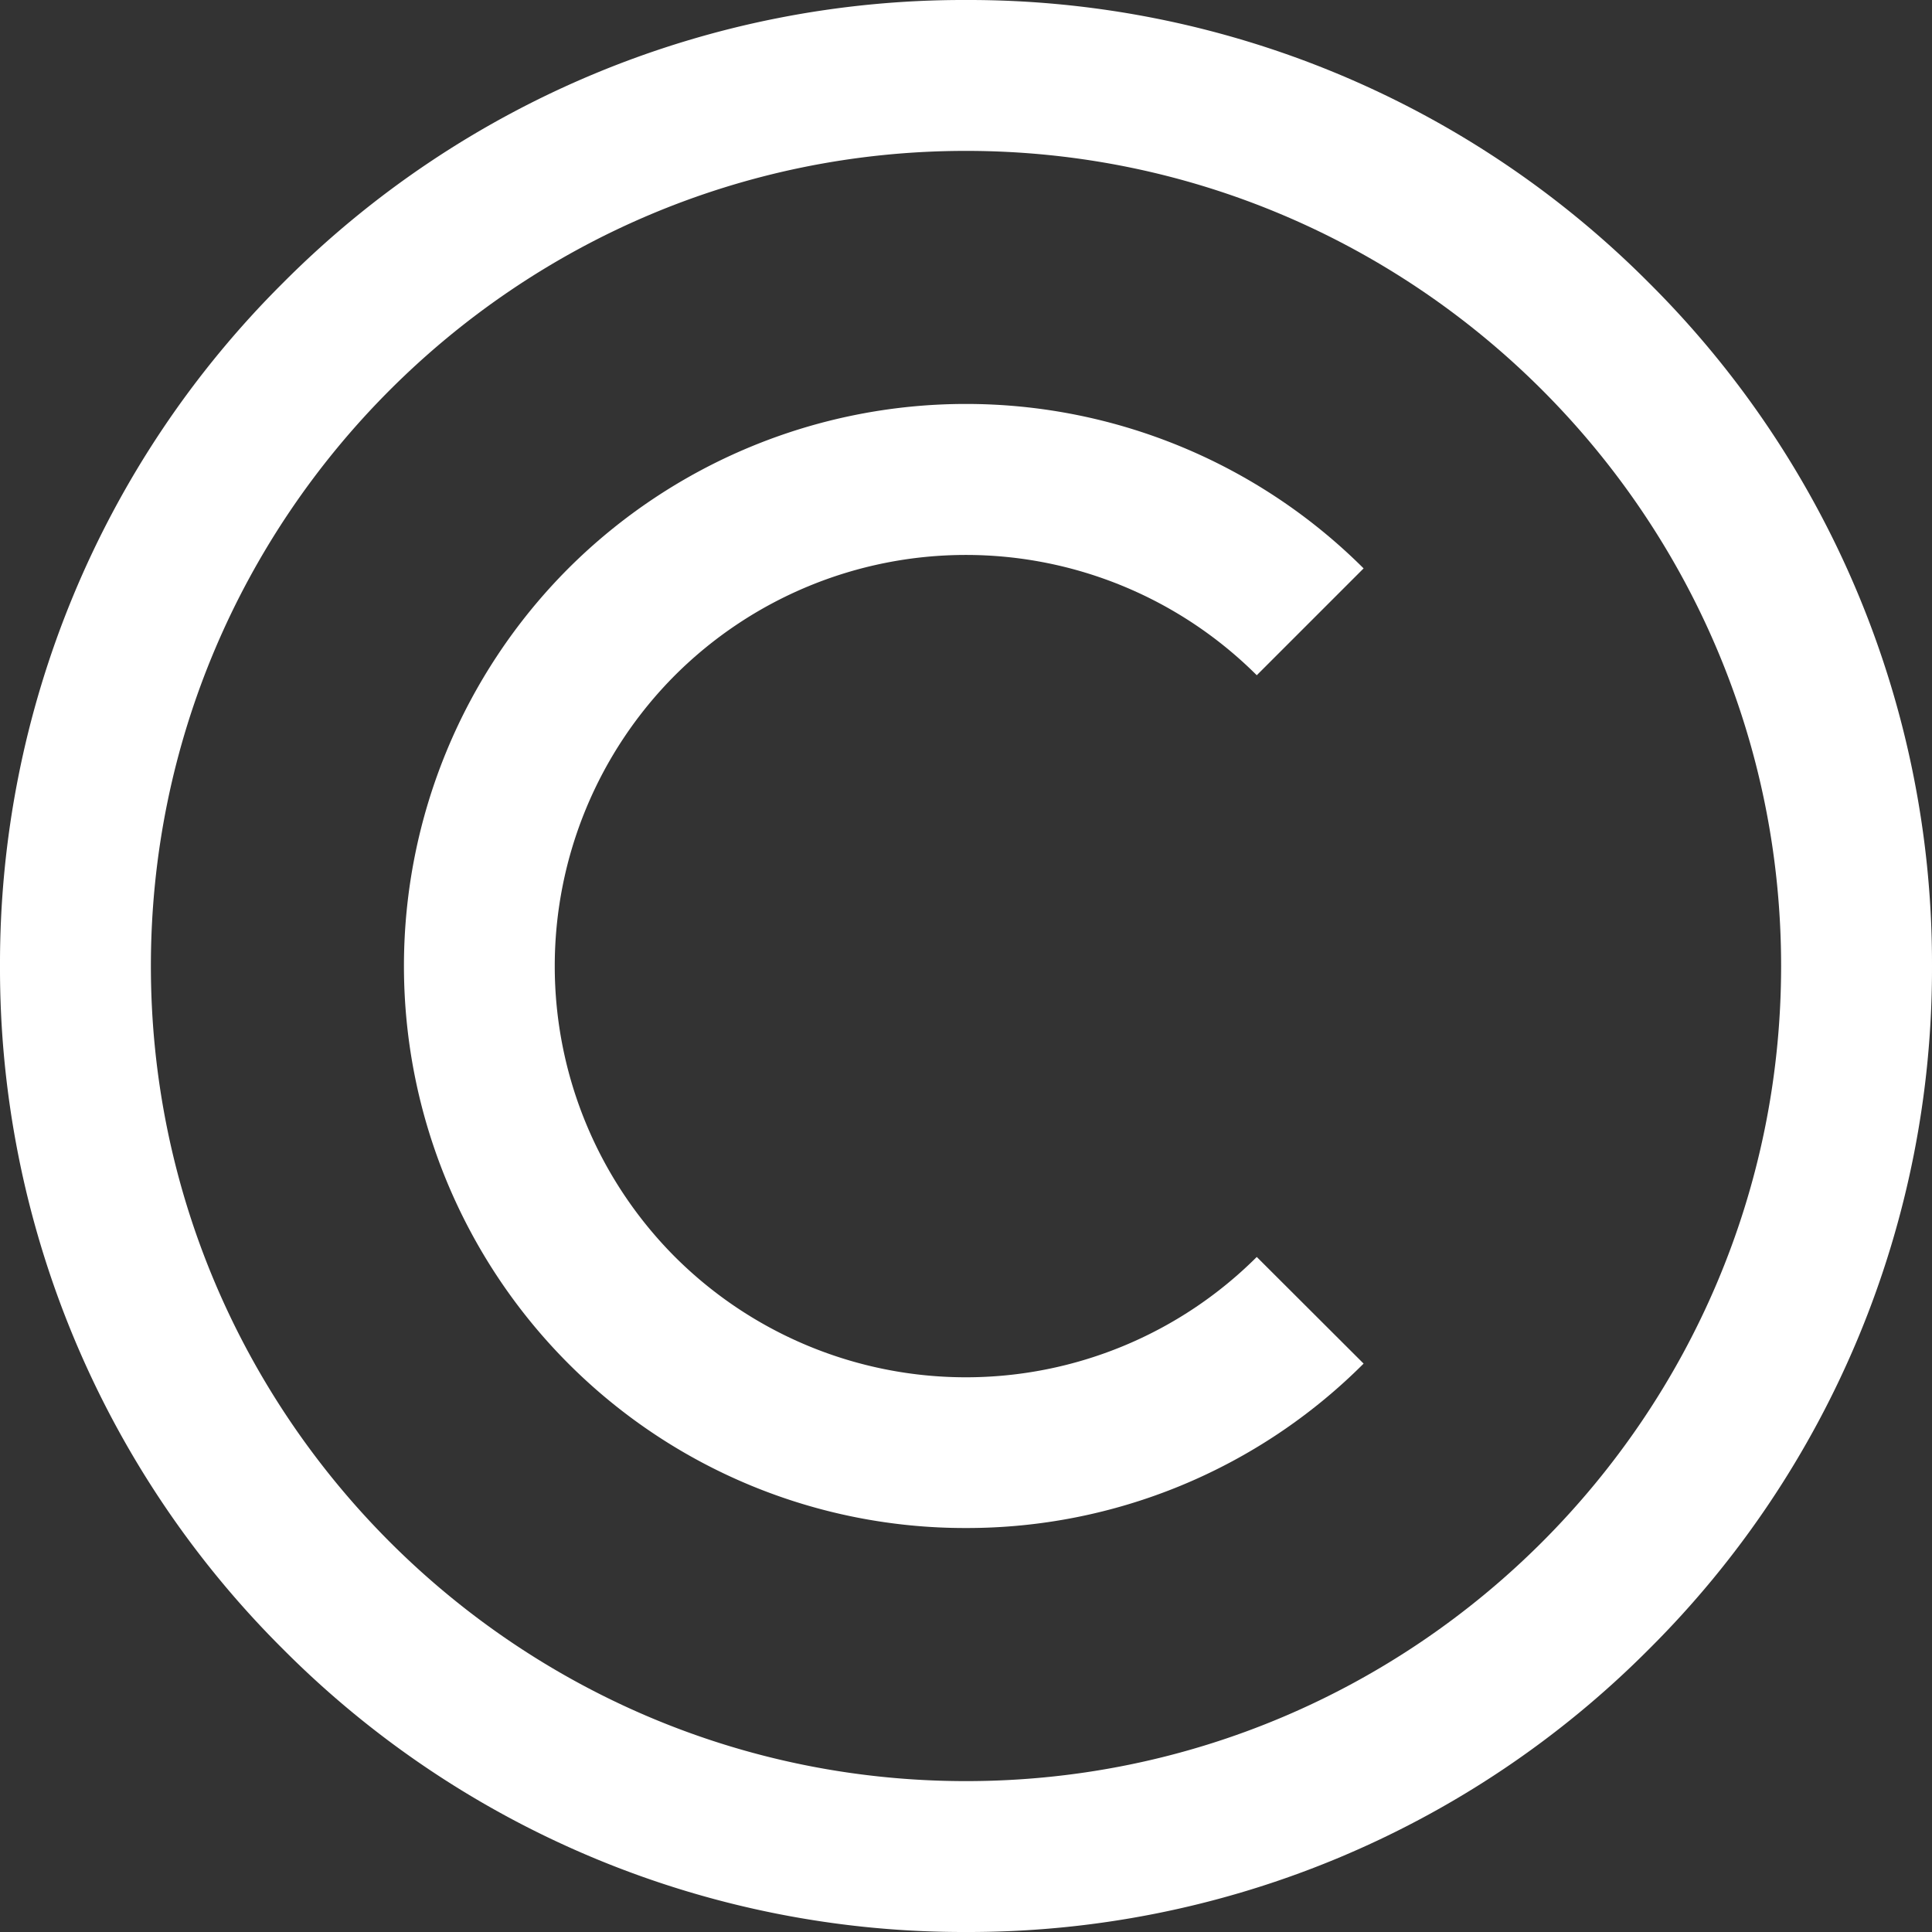 <svg xmlns="http://www.w3.org/2000/svg" width="20" height="20" viewBox="0 0 20 20"><rect x="0" y="0" width="20" height="20" fill="#333333" stroke="none"/><g><g><path fill="#fff" d="M10 20a9.935 9.935 0 0 1-7.071-2.929A9.935 9.935 0 0 1 0 10a9.935 9.935 0 0 1 2.929-7.071A9.935 9.935 0 0 1 10 0a9.935 9.935 0 0 1 7.071 2.929A9.935 9.935 0 0 1 20 10a9.935 9.935 0 0 1-2.929 7.071A9.935 9.935 0 0 1 10 20zm0-18.438c-4.652 0-8.438 3.786-8.438 8.438 0 4.652 3.786 8.438 8.438 8.438 4.652 0 8.438-3.786 8.438-8.438 0-4.652-3.786-8.438-8.438-8.438zm4.116 12.554A5.803 5.803 0 0 1 10 15.818a5.802 5.802 0 0 1-4.116-1.702 5.827 5.827 0 0 1 0-8.232 5.827 5.827 0 0 1 8.232 0L13.01 6.99a4.263 4.263 0 0 0-6.022 0 4.263 4.263 0 0 0 0 6.022 4.262 4.262 0 0 0 6.022 0z"/></g></g></svg>